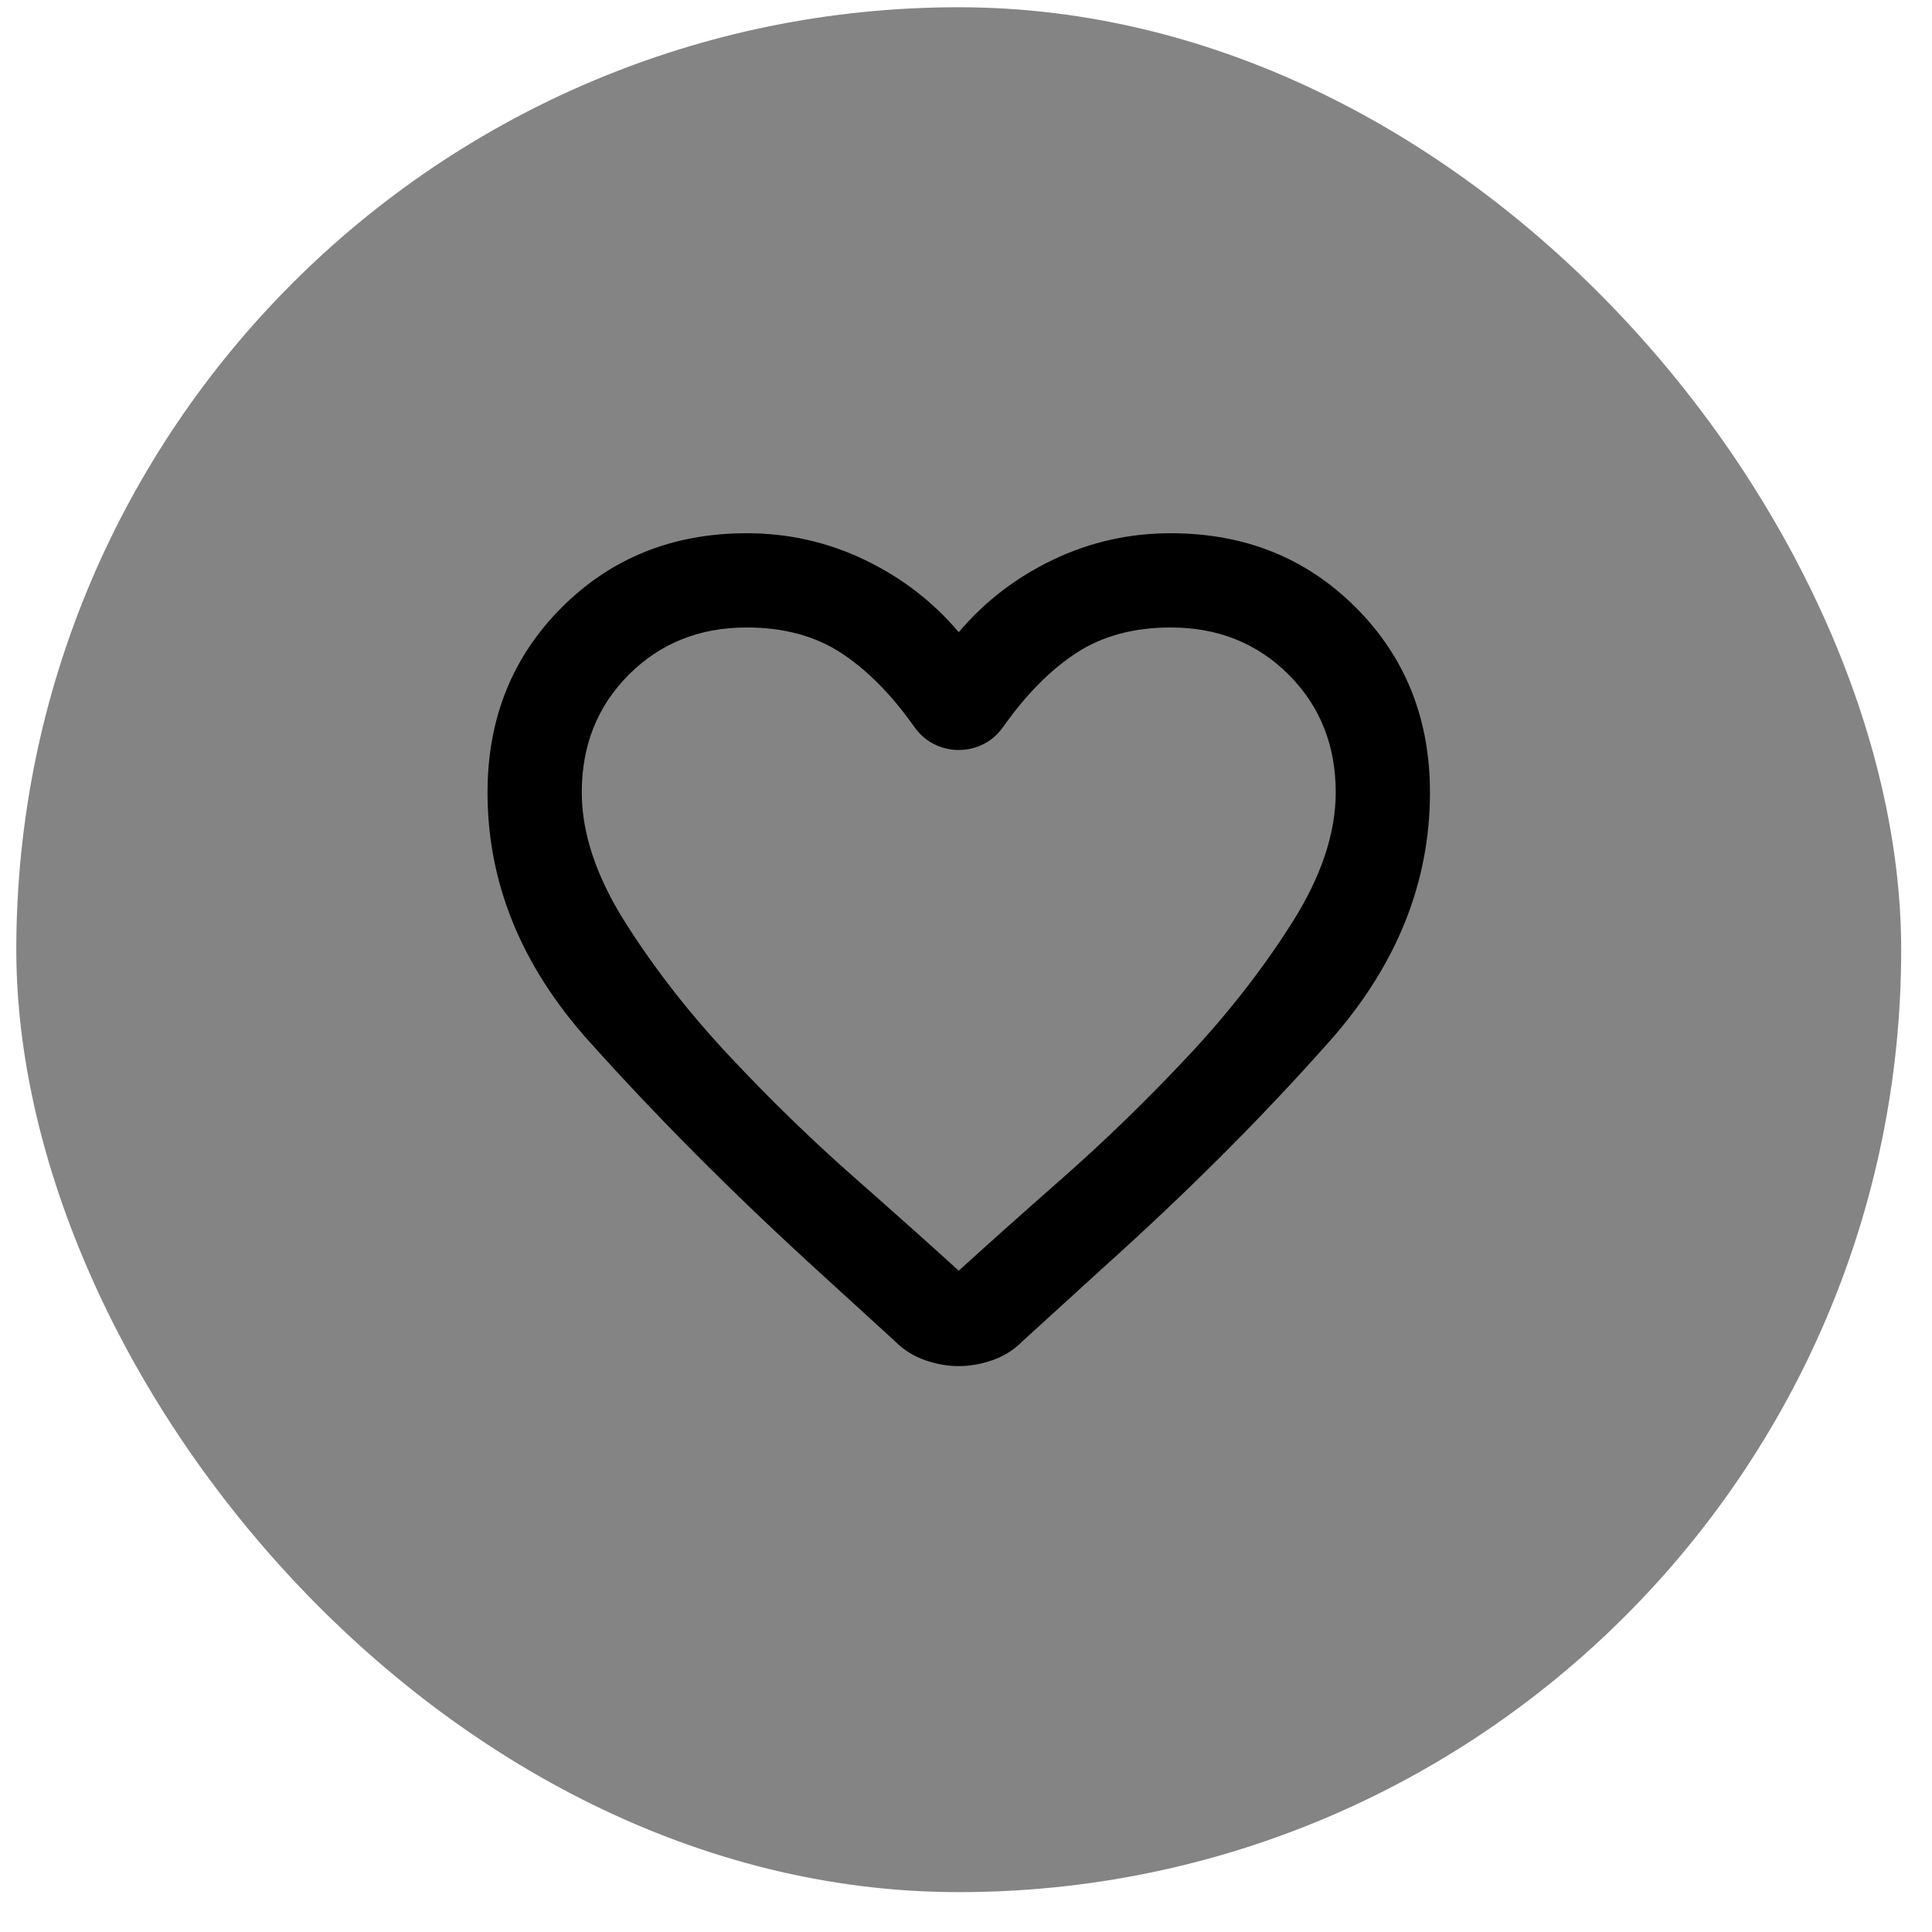 <svg width="41" height="41" viewBox="0 0 41 41" fill="none" xmlns="http://www.w3.org/2000/svg">
<rect x="0.346" y="0.154" width="40" height="40" rx="20" fill="#141414" fill-opacity="0.52"/>
<path d="M20.346 28.991C20.113 28.991 19.875 28.95 19.634 28.866C19.392 28.783 19.179 28.65 18.996 28.466L17.271 26.891C15.504 25.275 13.909 23.671 12.484 22.079C11.059 20.487 10.346 18.733 10.346 16.816C10.346 15.25 10.871 13.941 11.921 12.891C12.971 11.841 14.279 11.316 15.846 11.316C16.729 11.316 17.563 11.504 18.346 11.879C19.129 12.254 19.796 12.766 20.346 13.416C20.896 12.766 21.563 12.254 22.346 11.879C23.129 11.504 23.963 11.316 24.846 11.316C26.413 11.316 27.721 11.841 28.771 12.891C29.821 13.941 30.346 15.25 30.346 16.816C30.346 18.733 29.638 20.491 28.221 22.091C26.804 23.691 25.196 25.3 23.396 26.916L21.696 28.466C21.513 28.65 21.3 28.783 21.059 28.866C20.817 28.95 20.579 28.991 20.346 28.991ZM19.396 15.416C18.913 14.733 18.396 14.212 17.846 13.854C17.296 13.496 16.629 13.316 15.846 13.316C14.846 13.316 14.013 13.65 13.346 14.316C12.679 14.983 12.346 15.816 12.346 16.816C12.346 17.683 12.654 18.604 13.271 19.579C13.888 20.554 14.625 21.5 15.484 22.416C16.342 23.333 17.225 24.191 18.134 24.991C19.042 25.791 19.779 26.45 20.346 26.966C20.913 26.45 21.65 25.791 22.559 24.991C23.467 24.191 24.35 23.333 25.209 22.416C26.067 21.5 26.804 20.554 27.421 19.579C28.038 18.604 28.346 17.683 28.346 16.816C28.346 15.816 28.013 14.983 27.346 14.316C26.679 13.65 25.846 13.316 24.846 13.316C24.063 13.316 23.396 13.496 22.846 13.854C22.296 14.212 21.779 14.733 21.296 15.416C21.179 15.583 21.038 15.708 20.871 15.791C20.704 15.875 20.529 15.916 20.346 15.916C20.163 15.916 19.988 15.875 19.821 15.791C19.654 15.708 19.513 15.583 19.396 15.416Z" fill="currentColor"/>
</svg>
